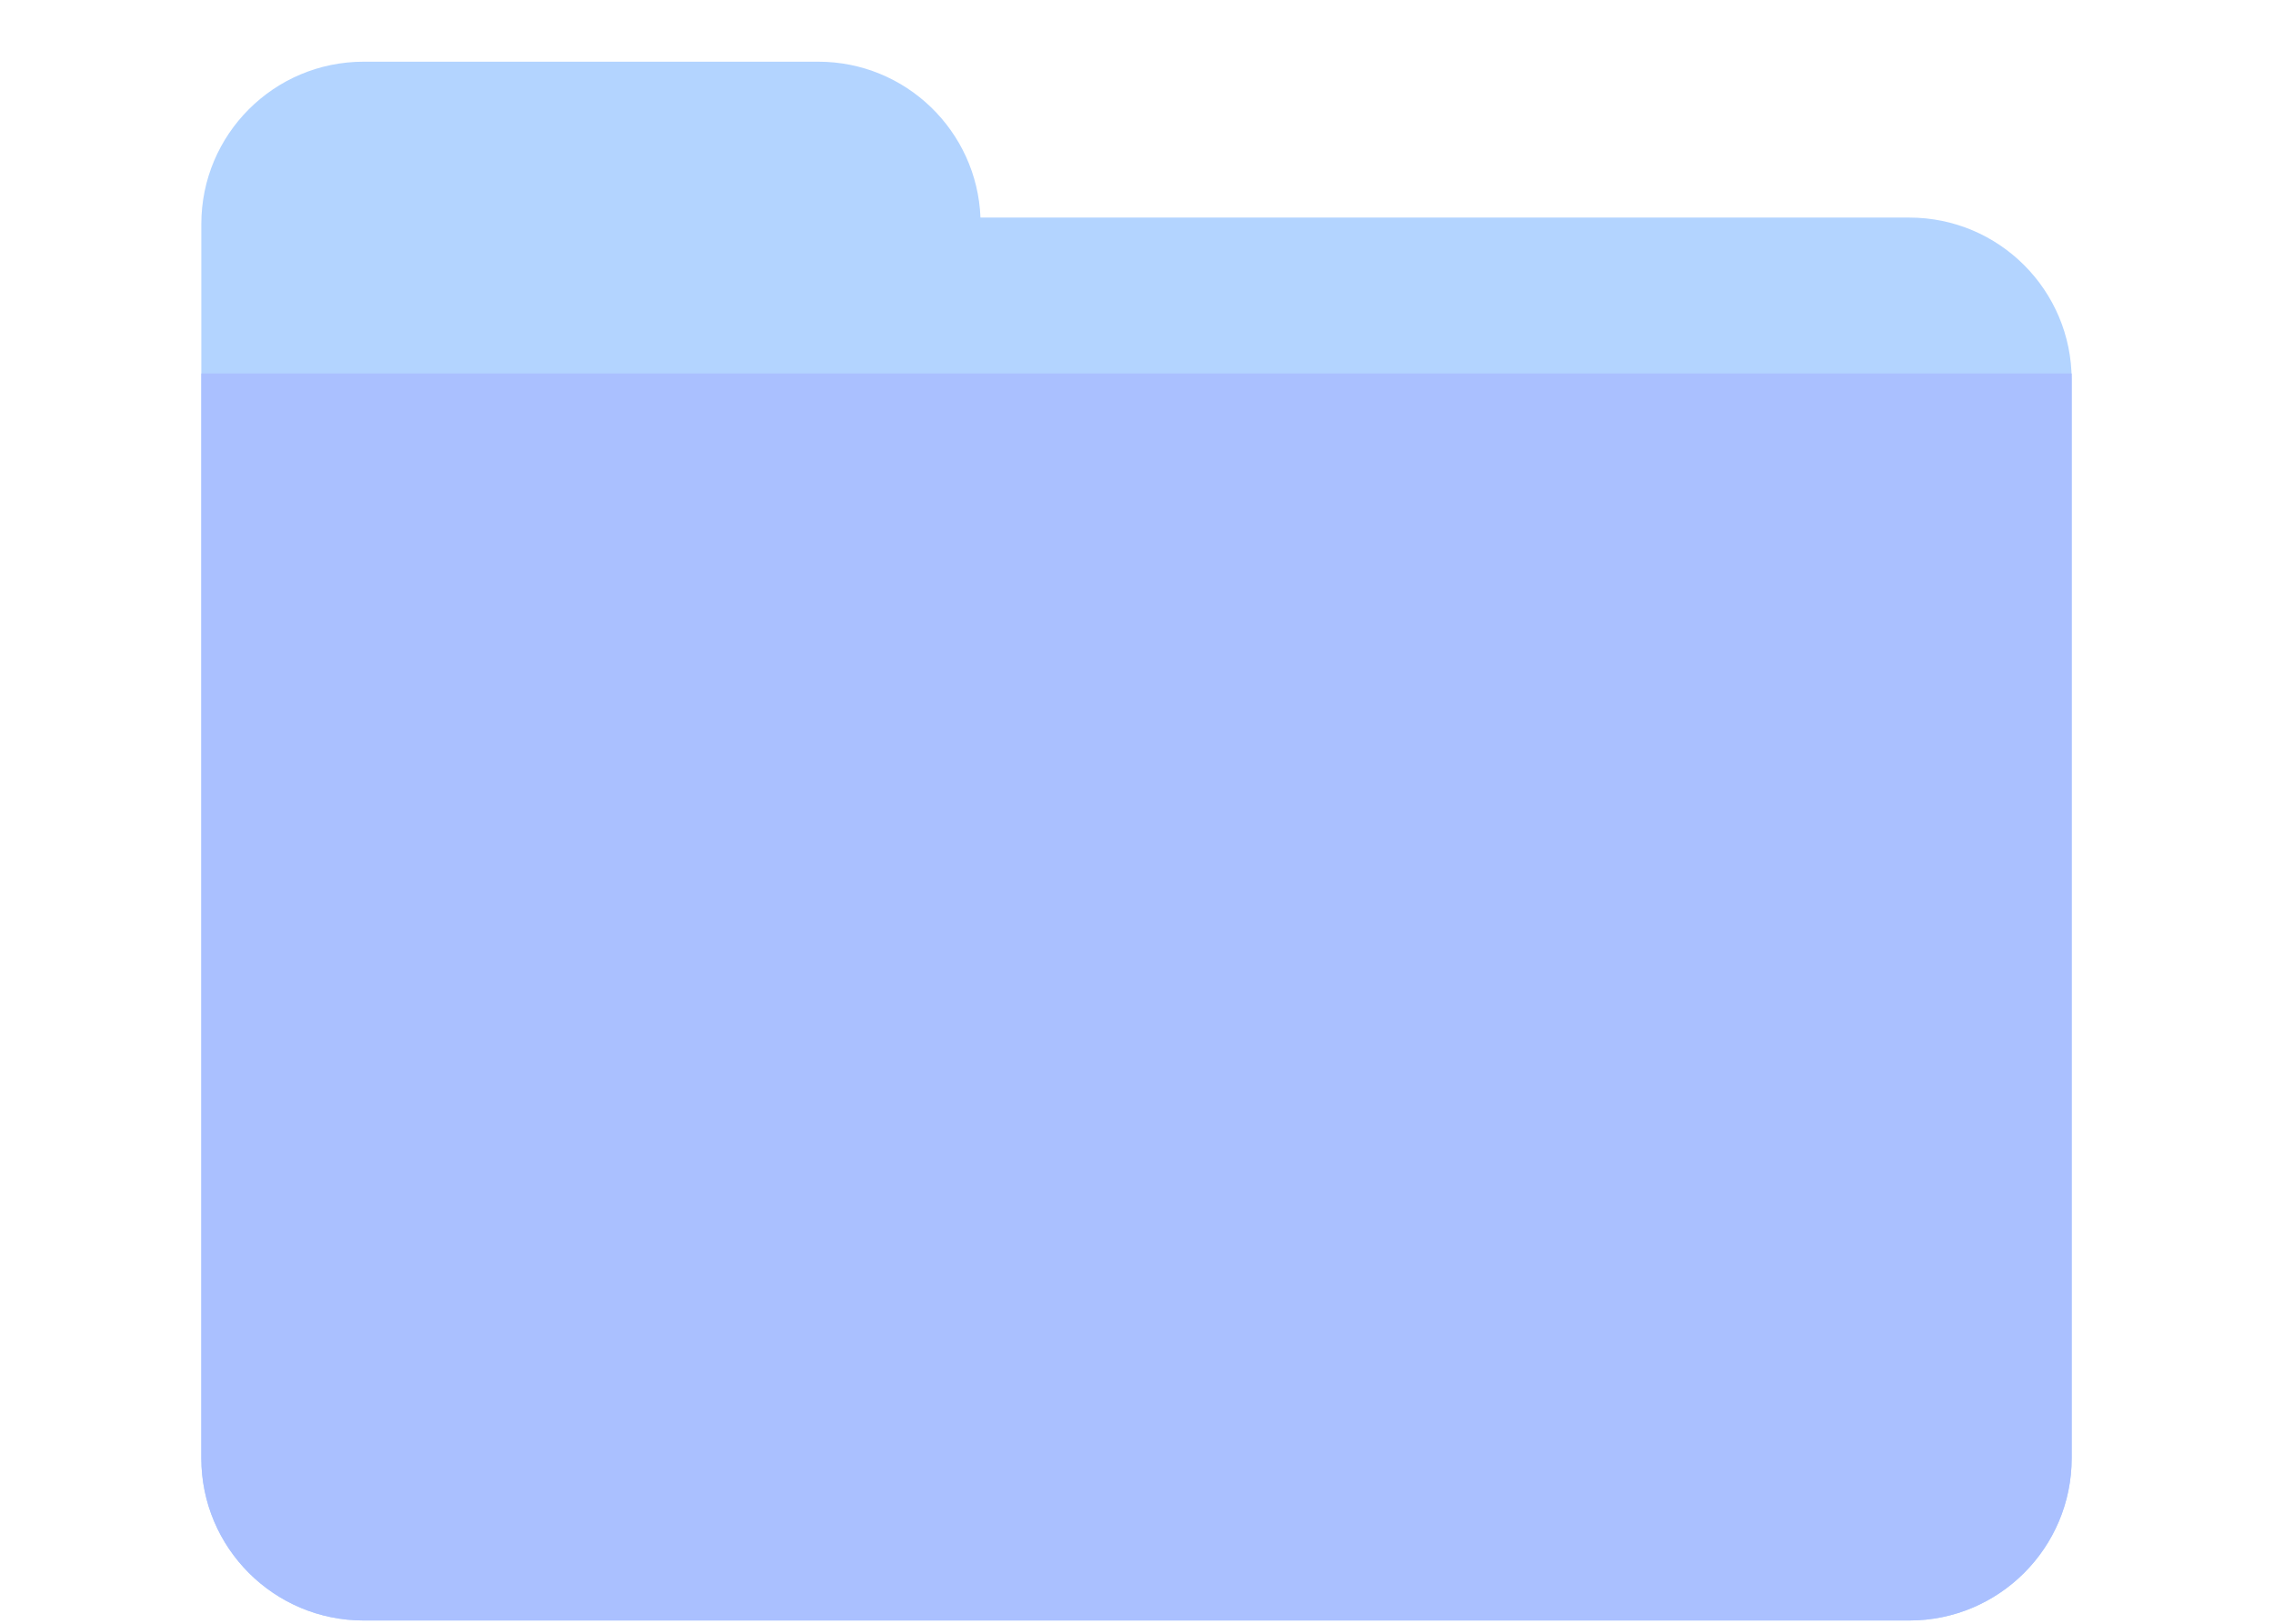 <?xml version="1.0" encoding="UTF-8"?>
<svg width="28px" height="20px" viewBox="0 0 24 20" version="1.1" xmlns="http://www.w3.org/2000/svg"
     xmlns:xlink="http://www.w3.org/1999/xlink">
    <!-- Generator: Sketch 51 (57462) - http://www.bohemiancoding.com/sketch -->
    <title>classic-project</title>
    <desc>Created with Sketch.</desc>
    <defs></defs>
    <g id="Symbols" stroke="none" stroke-width="1" fill="none" fill-rule="evenodd">
        <g id="Create-dropdown_new" transform="translate(-10, -55)" fill="#B3D4FF">
            <g id="Group-5">
                <g id="classic-project" transform="translate(10, 55)">
                    <path d="M10.078,2.68 L21.52,2.68 C22.625,2.68 23.52,3.575 23.52,4.68 L23.52,17.96 C23.52,19.065 22.625,19.96 21.52,19.96 L2.48,19.96 C1.375,19.96 0.48,19.065 0.48,17.96 L0.48,6.68 L0.48,2.76 C0.48,1.655 1.375,0.76 2.48,0.76 L8.08,0.76 C9.158,0.76 10.036,1.613 10.078,2.68 Z"
                          id="Combined-Shape"></path>
                    <path d="M0.48,4.6 L23.52,4.6 L23.52,17.96 C23.52,19.065 22.625,19.96 21.52,19.96 L2.48,19.96 C1.375,19.96 0.48,19.065 0.48,17.96 L0.48,4.6 Z"
                          id="Rectangle" style="mix-blend-mode: multiply;"
                    fill="#AAC0FF"
                    ></path>
                </g>
            </g>
        </g>
    </g>
</svg>

